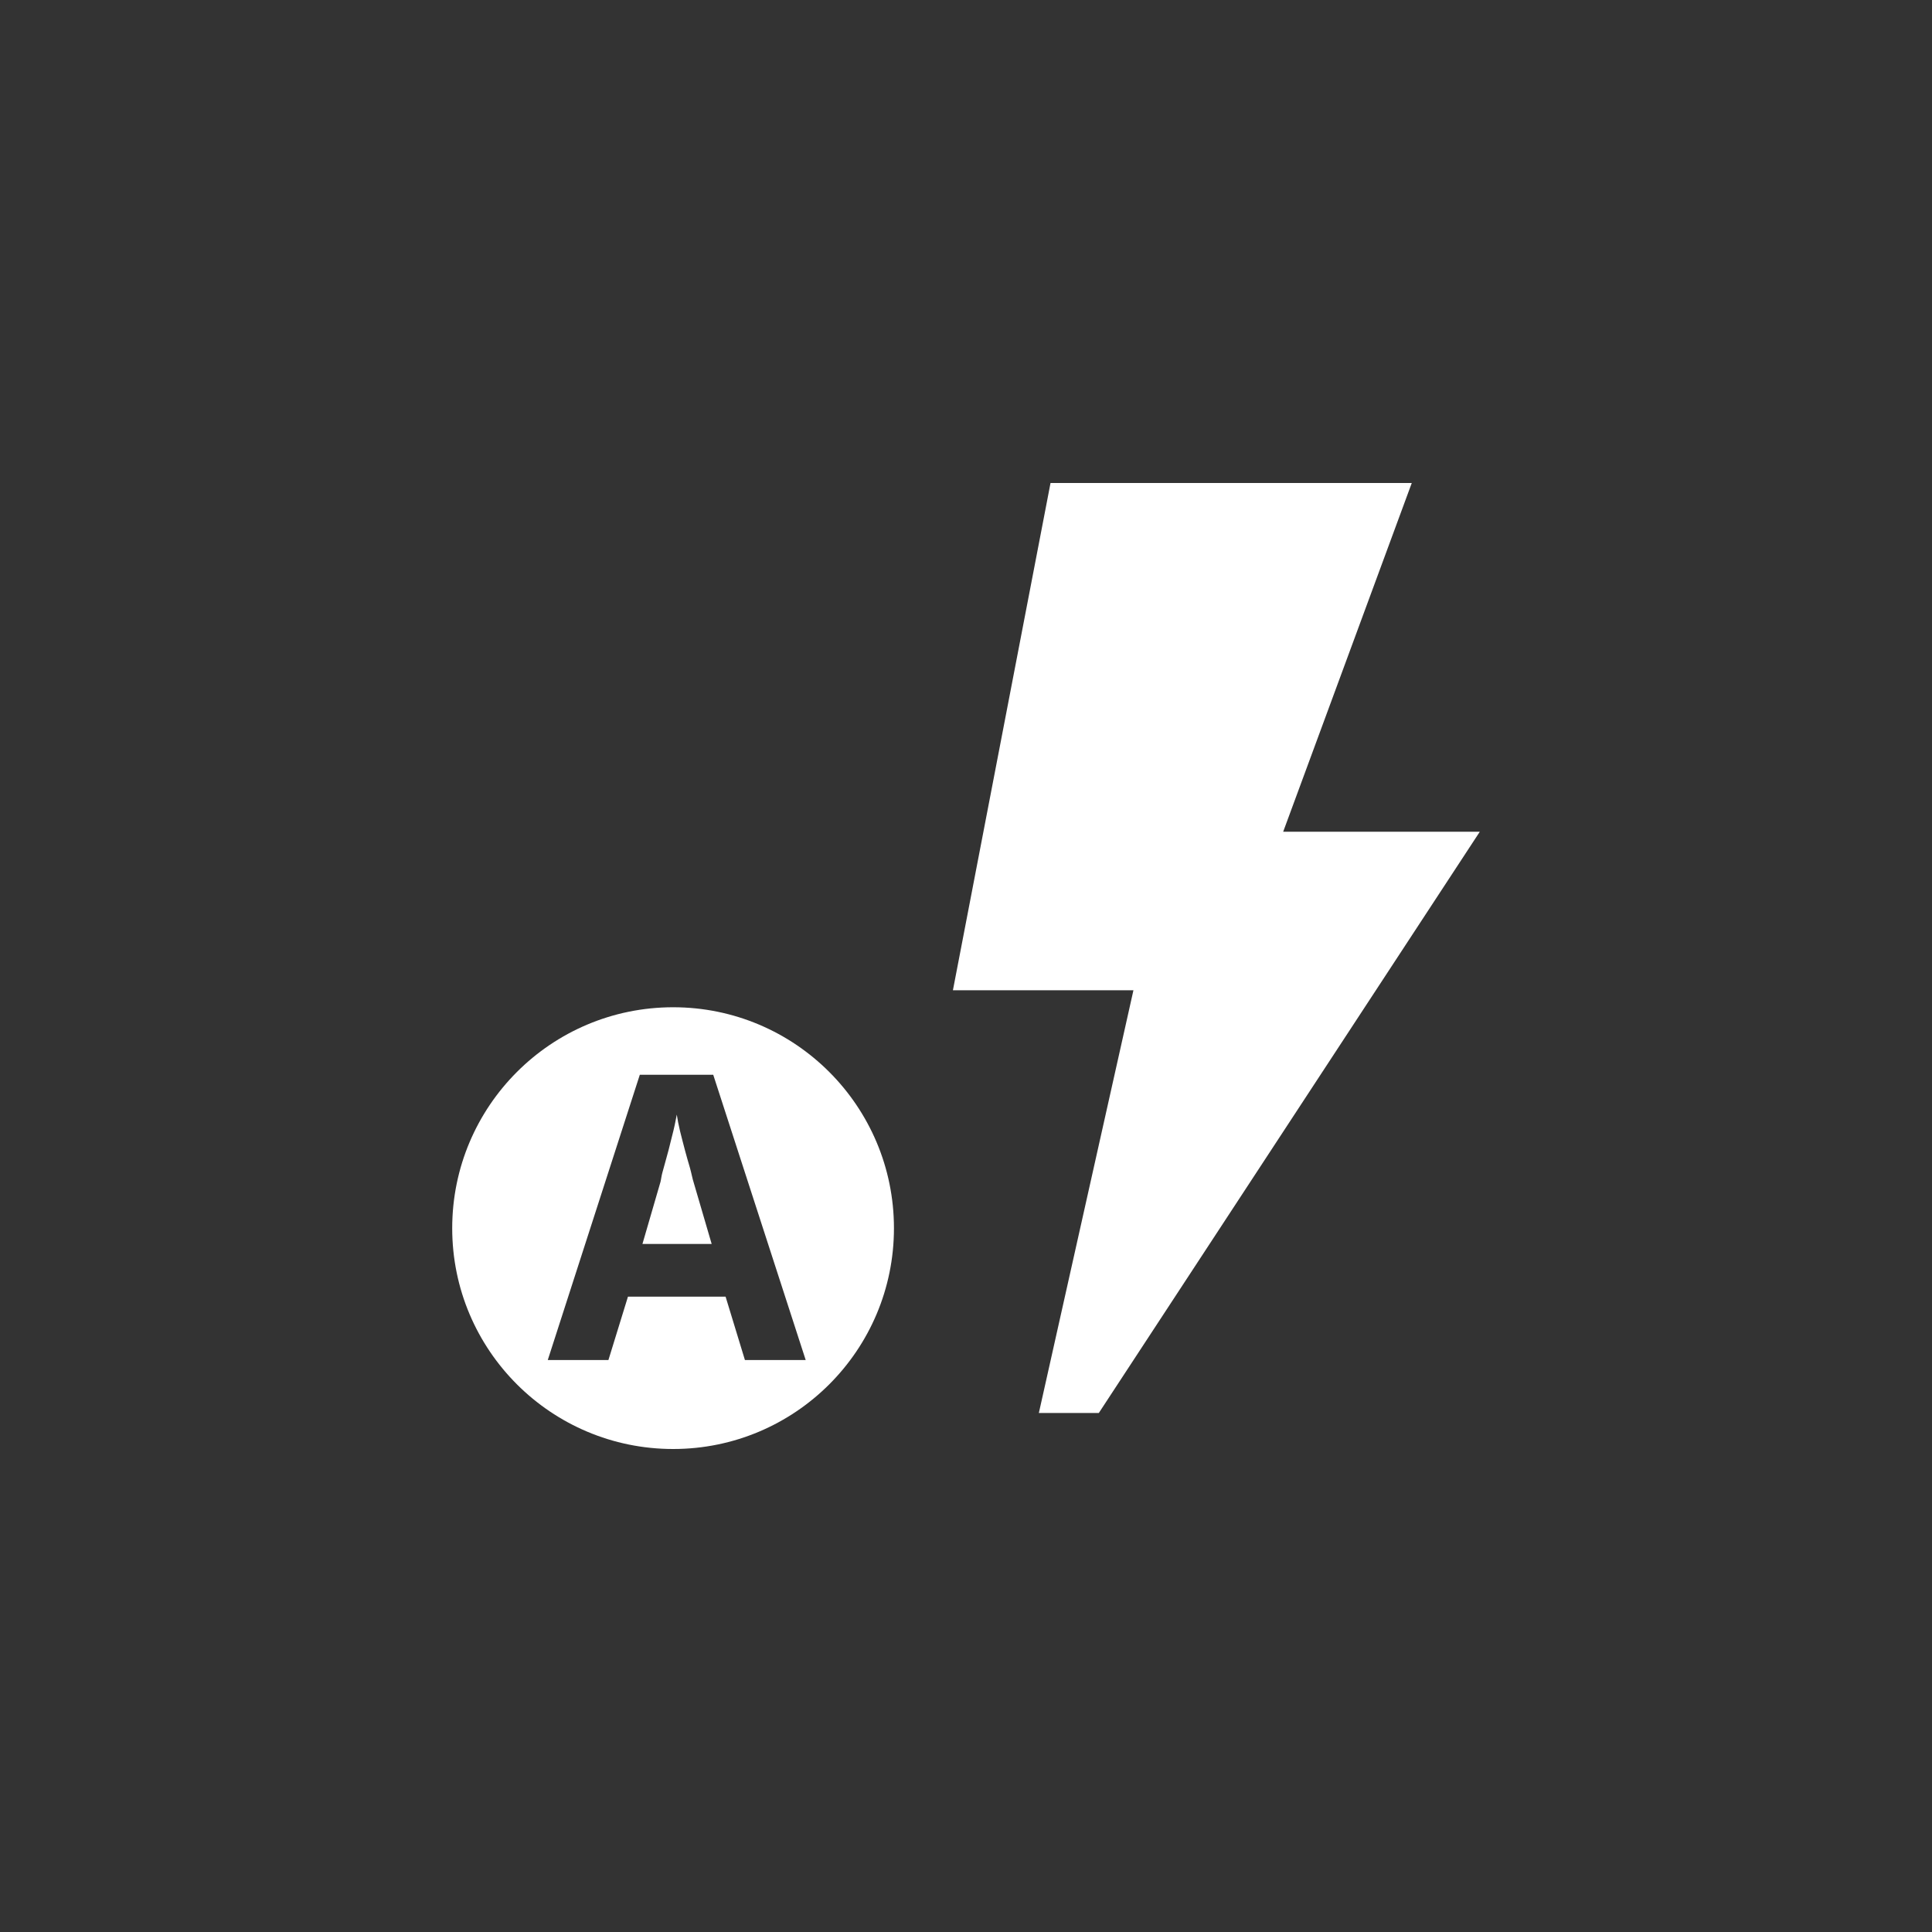 <?xml version="1.0" encoding="utf-8"?>
<!DOCTYPE svg PUBLIC "-//W3C//DTD SVG 1.1//EN" "http://www.w3.org/Graphics/SVG/1.1/DTD/svg11.dtd">
<svg version="1.1" xmlns="http://www.w3.org/2000/svg" xmlns:xlink="http://www.w3.org/1999/xlink" width="120"
	 height="120" xml:space="preserve">
<rect width="100%" height="100%" fill="#333333" stroke="none"/>
<g
     id="g12"
     transform="matrix(1.25,0,0,-1.25,0,120)">
<g id='g354'>
  <g id='g356'>
    <g transform='translate(33.45,45.95)' id='g362'>
      <path style='fill:white;fill-opacity:1;fill-rule:nonzero;stroke:none' d='M 0,0 C -6.064,0 -10.98,-4.914 -10.98,-10.98 -10.98,-17.04 -6.064,-21.95 0,-21.95 6.054,-21.95 10.97,-17.04 10.97,-10.98 10.97,-4.914 6.054,0 0,0 M 3.565,-17.53 2.604,-14.38 -2.247,-14.38 -3.218,-17.53 -6.232,-17.53 -1.658,-3.354 1.99,-3.354 6.585,-17.53 3.565,-17.53 z M 0.835,-7.986 C 0.757,-7.723 0.673,-7.435 0.588,-7.115 0.505,-6.794 0.42,-6.479 0.342,-6.159 0.268,-5.839 0.211,-5.561 0.179,-5.335 0.152,-5.478 0.121,-5.645 0.079,-5.839 0.037,-6.033 -0.011,-6.232 -0.067,-6.447 L -0.23,-7.099 -0.398,-7.713 -0.54,-8.228 C -0.582,-8.375 -0.608,-8.605 -0.63,-8.675 L -1.527,-11.76 1.912,-11.76 1.009,-8.675 C 0.967,-8.559 0.908,-8.249 0.835,-7.986 M 30.31,8.721 36.7,26.05 18.75,26.05 13.9,0.845 22.87,0.845 18.17,-20.16 21.15,-20.16 40.08,8.721 30.31,8.721 z' id='path364'/>
    </g>
  </g>
</g></g>
</svg>
